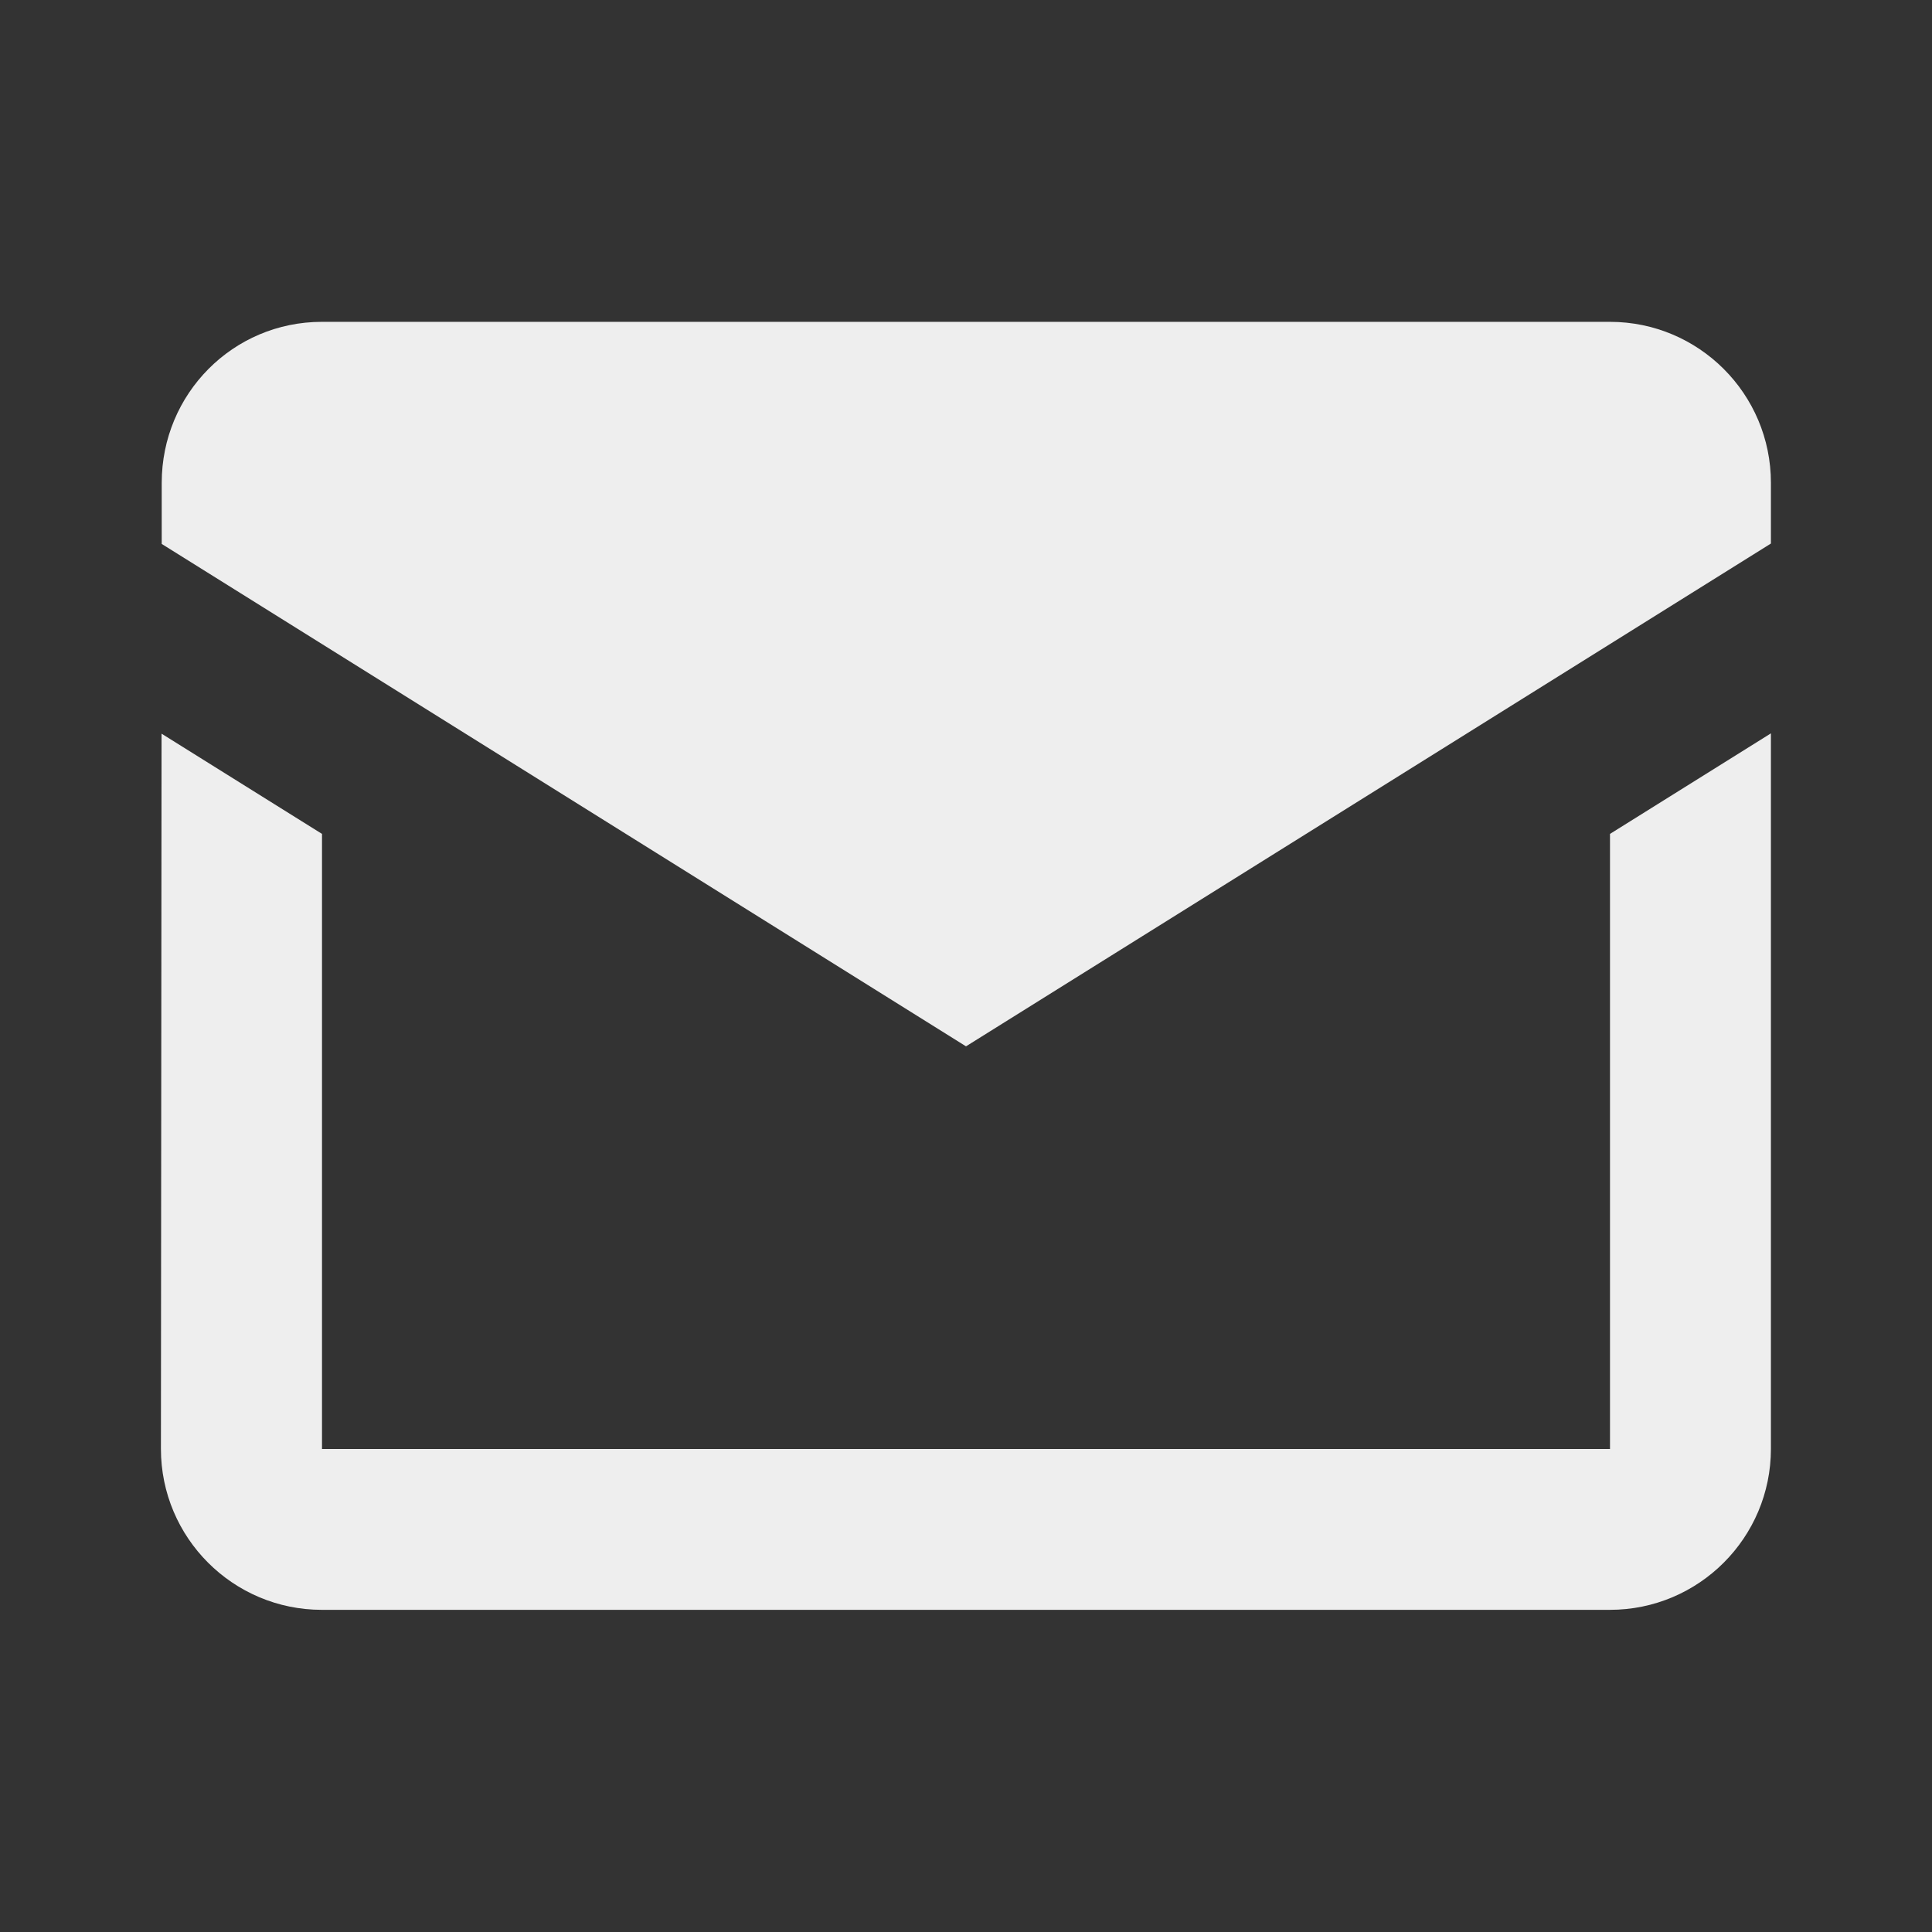 ﻿<?xml version="1.0" encoding="utf-8"?>
<!DOCTYPE svg PUBLIC "-//W3C//DTD SVG 1.1//EN" "http://www.w3.org/Graphics/SVG/1.1/DTD/svg11.dtd">
<svg xmlns="http://www.w3.org/2000/svg" xmlns:xlink="http://www.w3.org/1999/xlink" version="1.1" baseProfile="full" width="24" height="24" viewBox="0 0 24.00 24.00" enable-background="new 0 0 24.00 24.00" xml:space="preserve">
	<rect x="0" y="0" width="24.00" height="24.00" fill="#333333" stroke="none"/>
	<path fill="#eee" fill-opacity="1" stroke-width="0.2" stroke-linejoin="round" d="M 12,12.998L 2.009,6.757L 2.009,5.998C 2.009,4.893 2.894,3.998 3.999,3.998L 19.999,3.998C 21.103,3.998 21.999,4.893 21.999,5.998L 21.999,6.752L 12,12.998 Z M 21.999,17.998C 21.999,19.102 21.103,19.998 19.999,19.998L 3.999,19.998C 2.894,19.998 1.999,19.102 1.999,17.998L 2.007,9.114L 4,10.359L 4,18L 20,18L 20,10.359L 21.999,9.11L 21.999,17.998 Z "/>
</svg>
